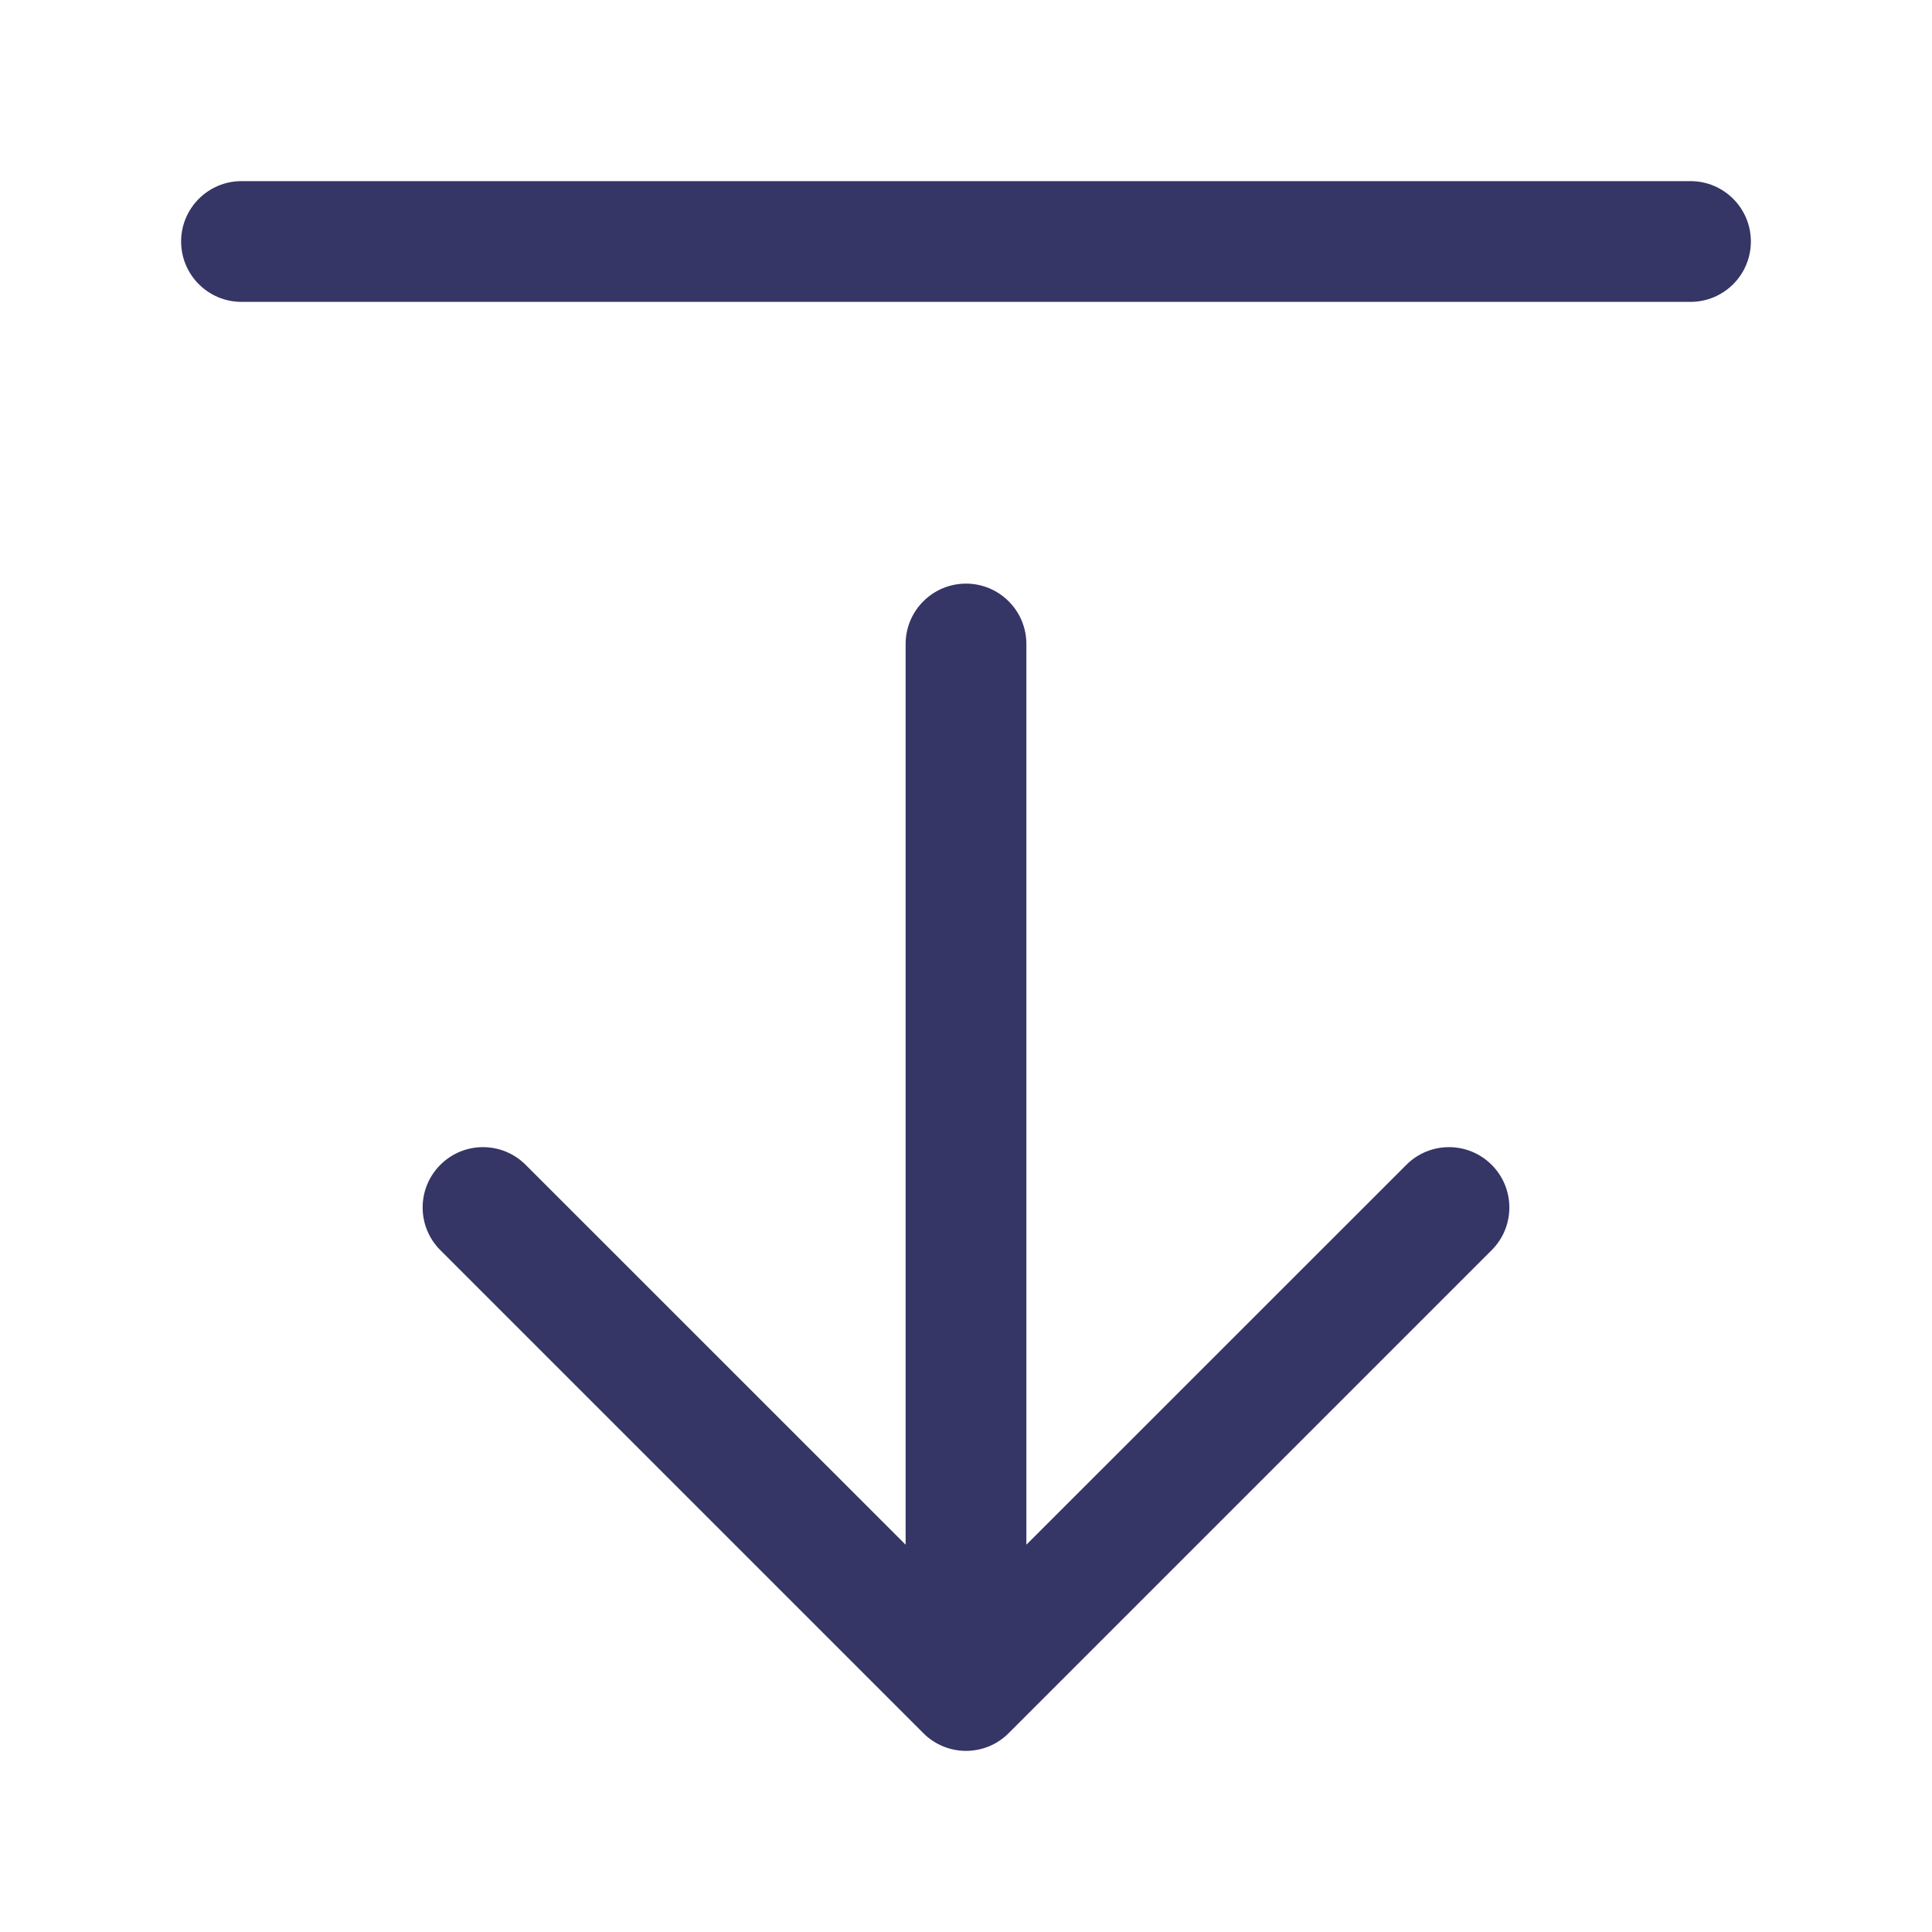 <svg width="24" height="24" viewBox="0 0 24 24" fill="none" xmlns="http://www.w3.org/2000/svg">
<path d="M3 2.25C2.586 2.25 2.25 2.586 2.25 3C2.25 3.414 2.586 3.75 3 3.75H21C21.414 3.75 21.75 3.414 21.75 3C21.75 2.586 21.414 2.25 21 2.25H3Z" fill="#353566"/>
<path d="M17.47 14.47L12.75 19.189V8C12.75 7.586 12.414 7.25 12 7.25C11.586 7.25 11.25 7.586 11.25 8V19.189L6.53 14.47C6.237 14.177 5.763 14.177 5.47 14.47C5.177 14.763 5.177 15.237 5.47 15.53L11.47 21.53C11.61 21.671 11.801 21.75 12 21.75C12.199 21.75 12.39 21.671 12.53 21.53L18.53 15.53C18.823 15.237 18.823 14.763 18.53 14.47C18.237 14.177 17.763 14.177 17.47 14.47Z" fill="#353566"/>
</svg>
